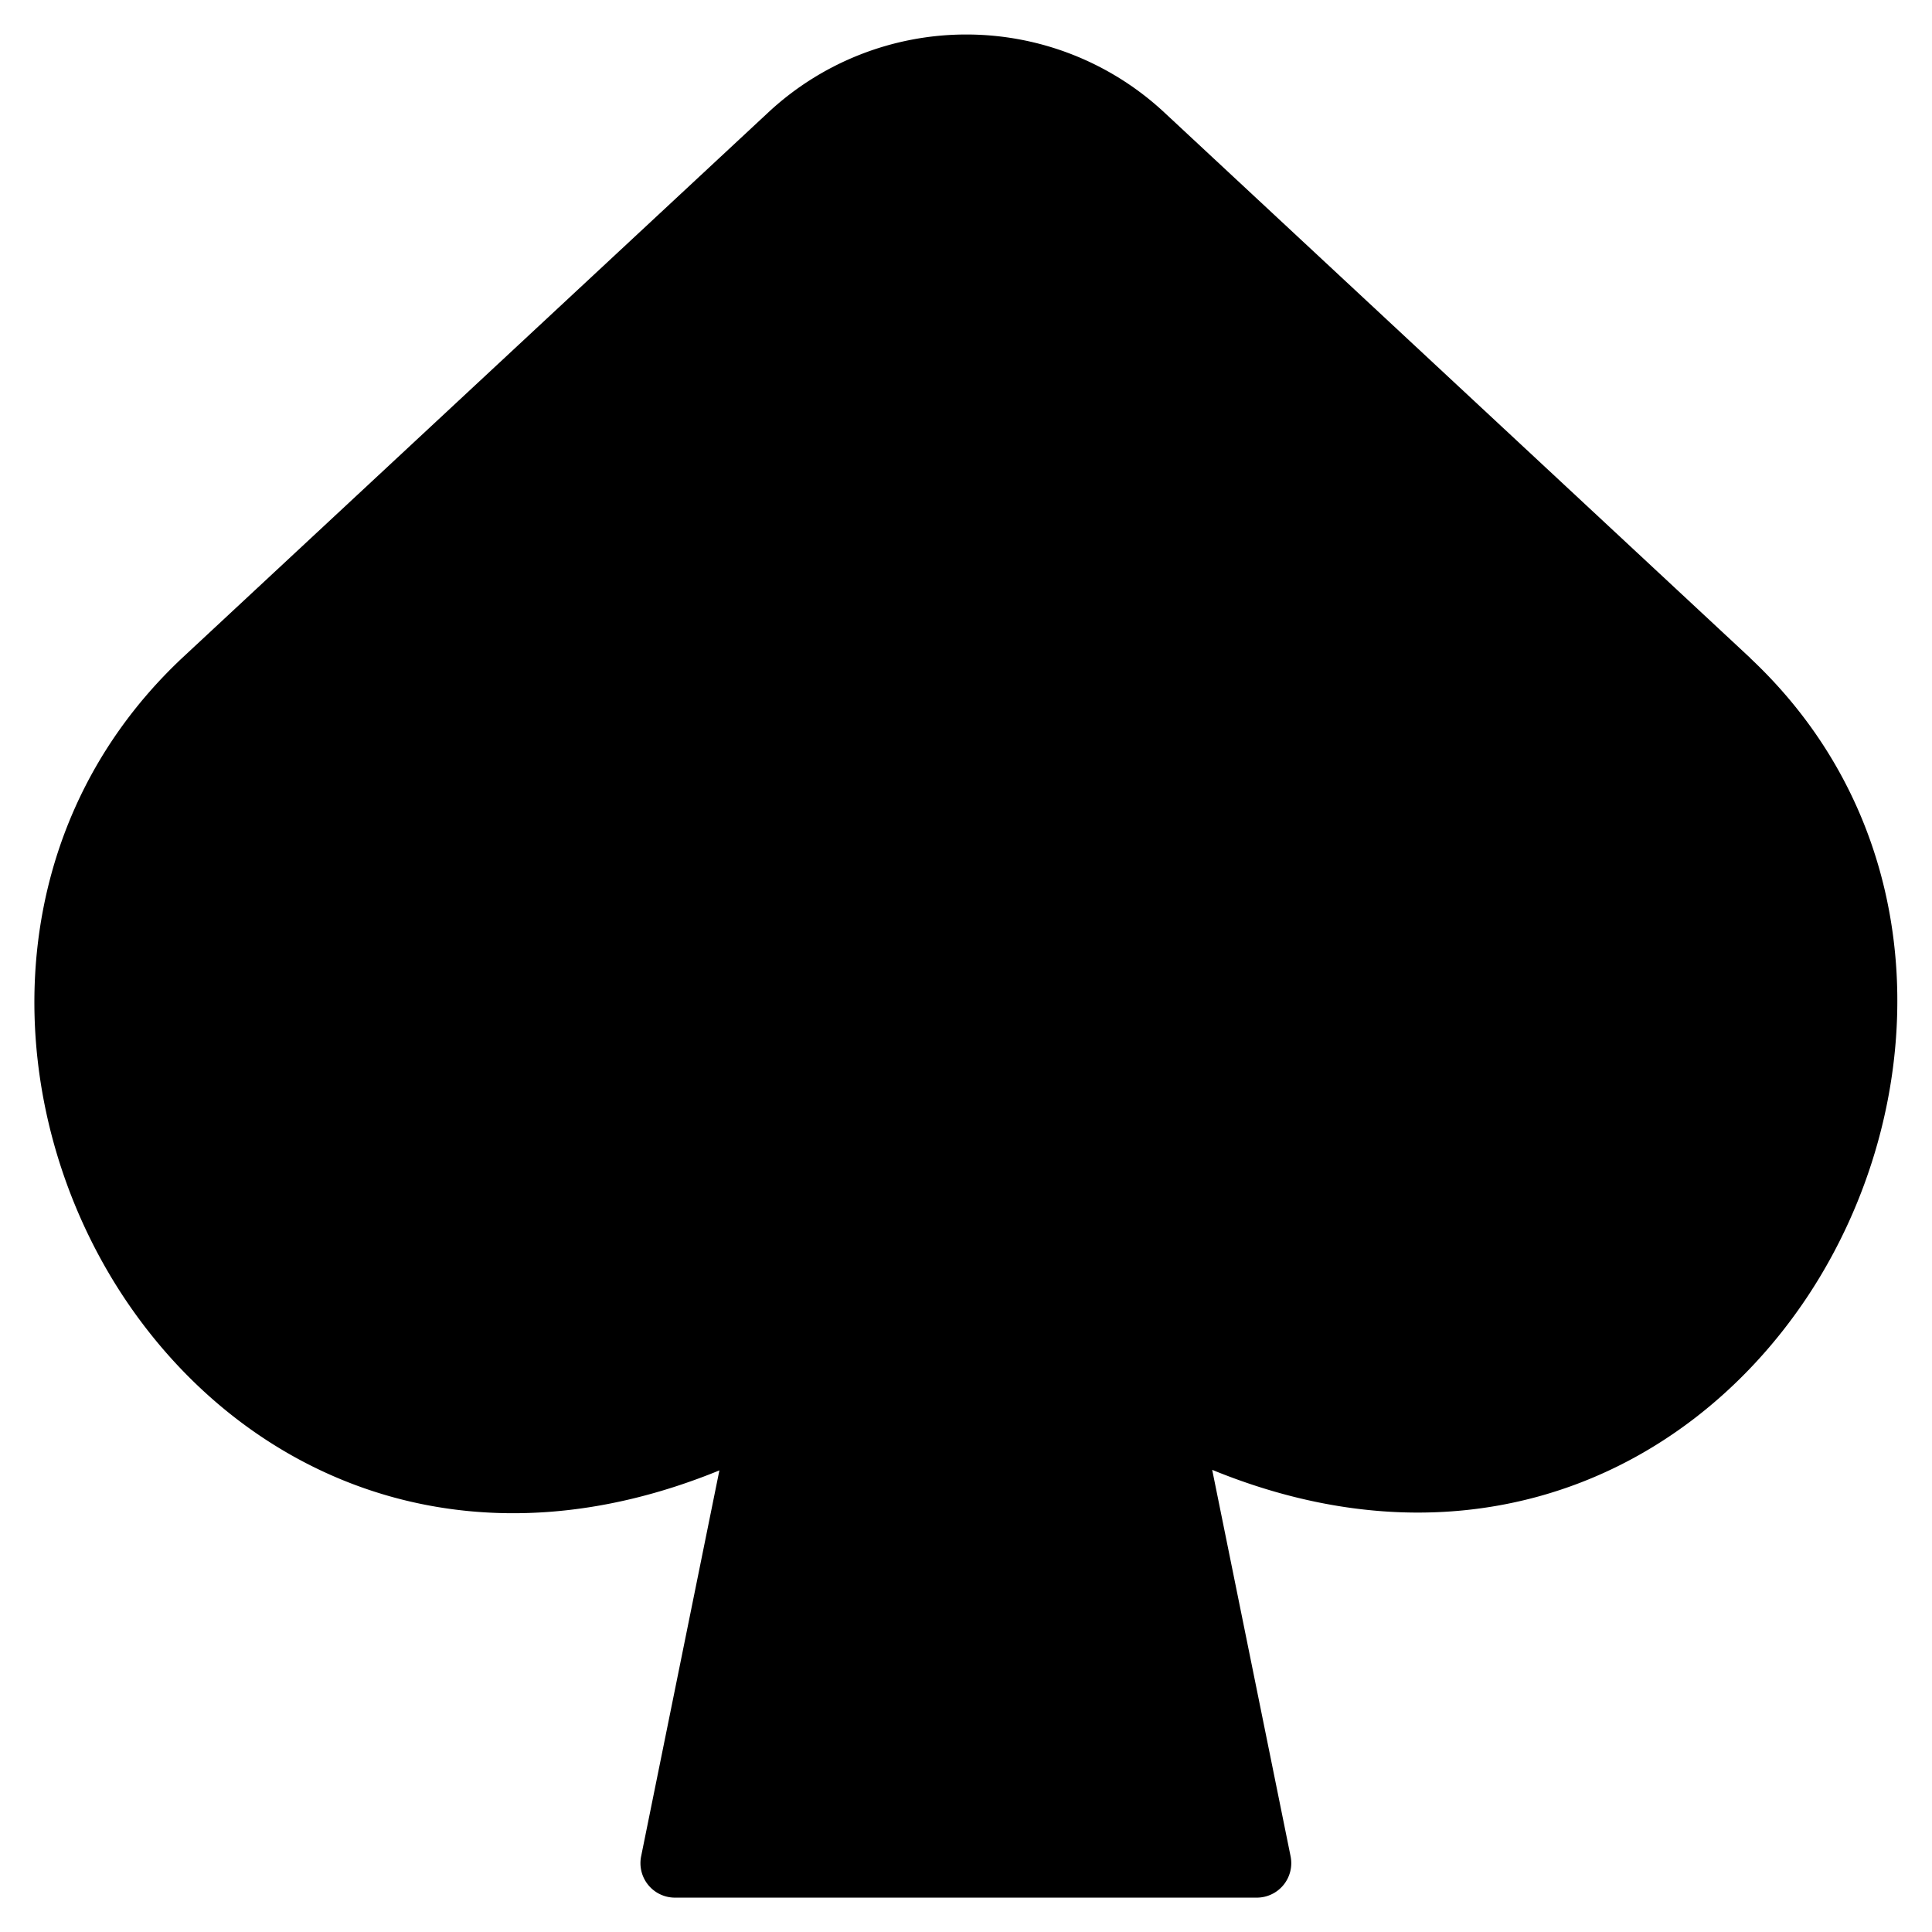 <svg xmlns="http://www.w3.org/2000/svg" xmlns:xlink="http://www.w3.org/1999/xlink" width="14" height="14" viewBox="0 0 14 14"><path fill="currentColor" fill-rule="evenodd" d="M8.436.814a2.105 2.105 0 0 0-2.868 0L1.321 4.767C-.057 6.062-.002 8.039.895 9.397c.452.683 1.123 1.224 1.952 1.452c.706.194 1.51.156 2.366-.194l-.567 2.796a.25.25 0 0 0 .245.3h4.216a.25.25 0 0 0 .245-.3l-.568-2.8c.855.35 1.658.387 2.364.193c.829-.228 1.5-.77 1.952-1.452c.898-1.357.957-3.333-.417-4.623v-.001z" clip-rule="evenodd"/></svg>